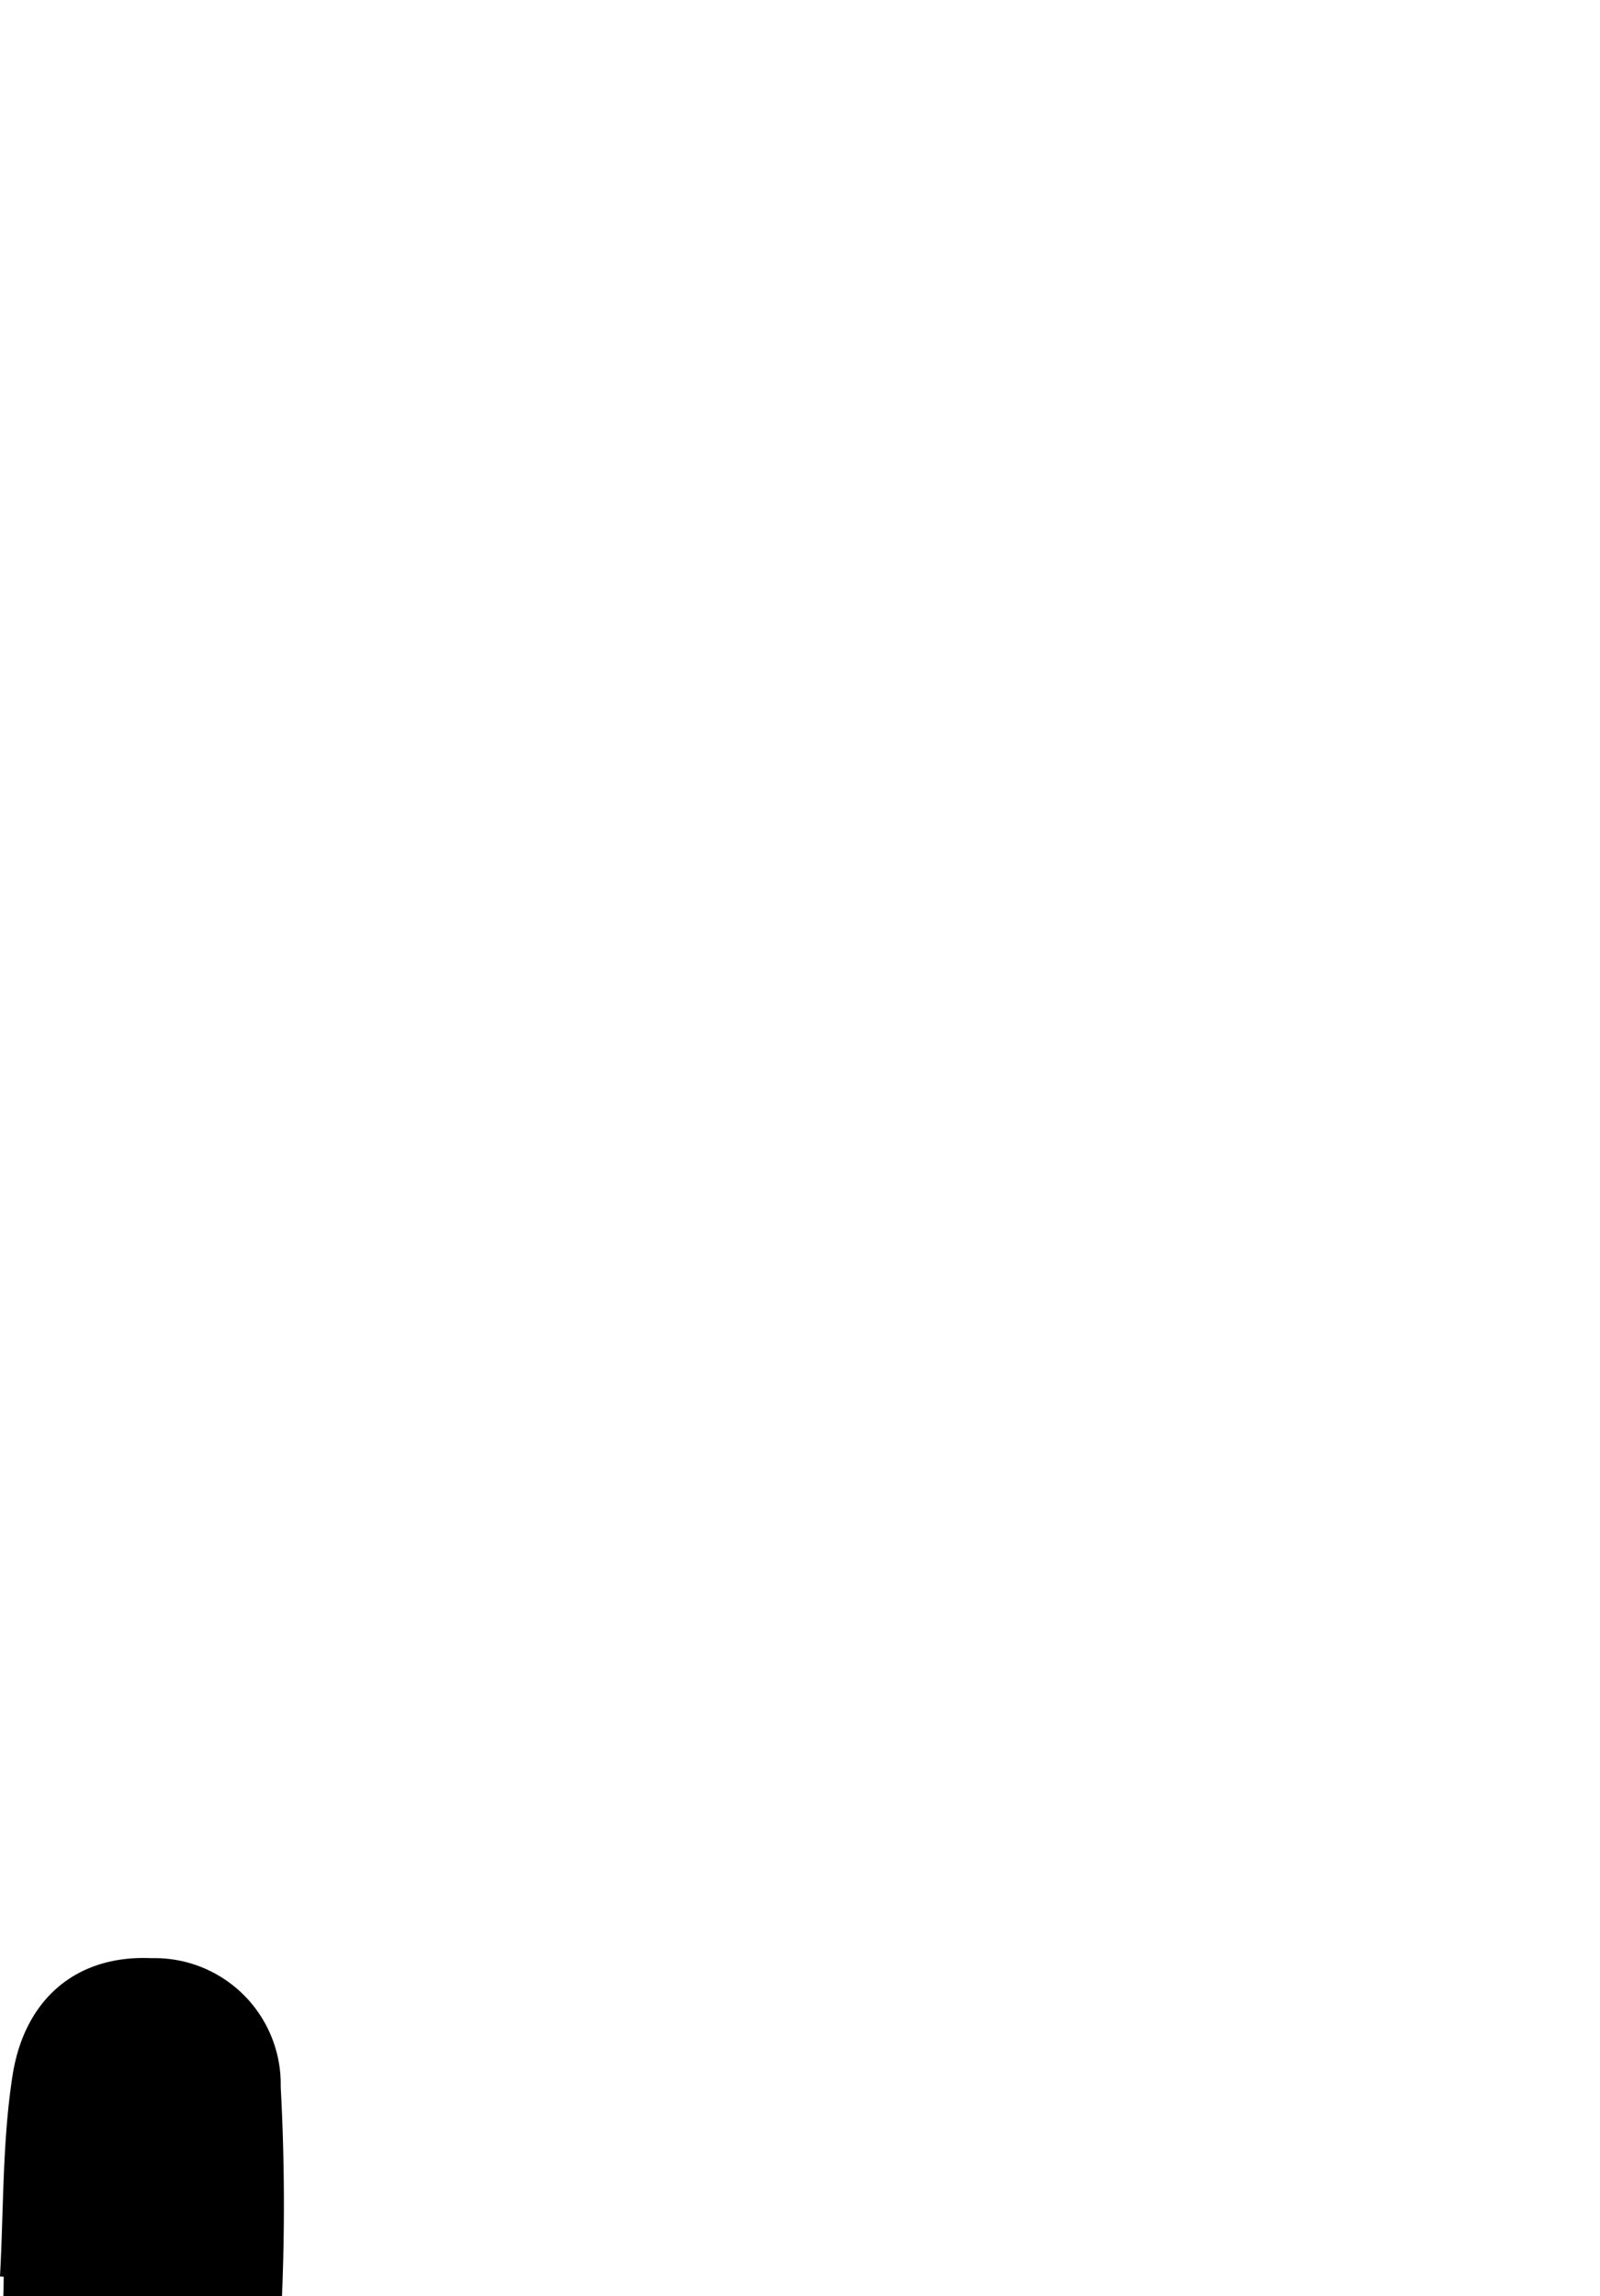 <svg id="Glyphs" xmlns="http://www.w3.org/2000/svg" width="69.71" height="100" viewBox="0 0 69.71 100">
  <path d="M0,99.14c.16-2.91.1-5.85.54-8.71.5-3.3,2.72-5.3,6.06-5.15a5.49,5.49,0,0,1,5.63,5.6A95.12,95.12,0,0,1,12,104.39a9.35,9.35,0,0,1-2.85,5.48c-1.4,1.26-4,2.39-5.55,1.92s-2.9-2.9-3.3-4.71c-.56-2.53-.14-5.28-.14-7.93Z"/>
</svg>
